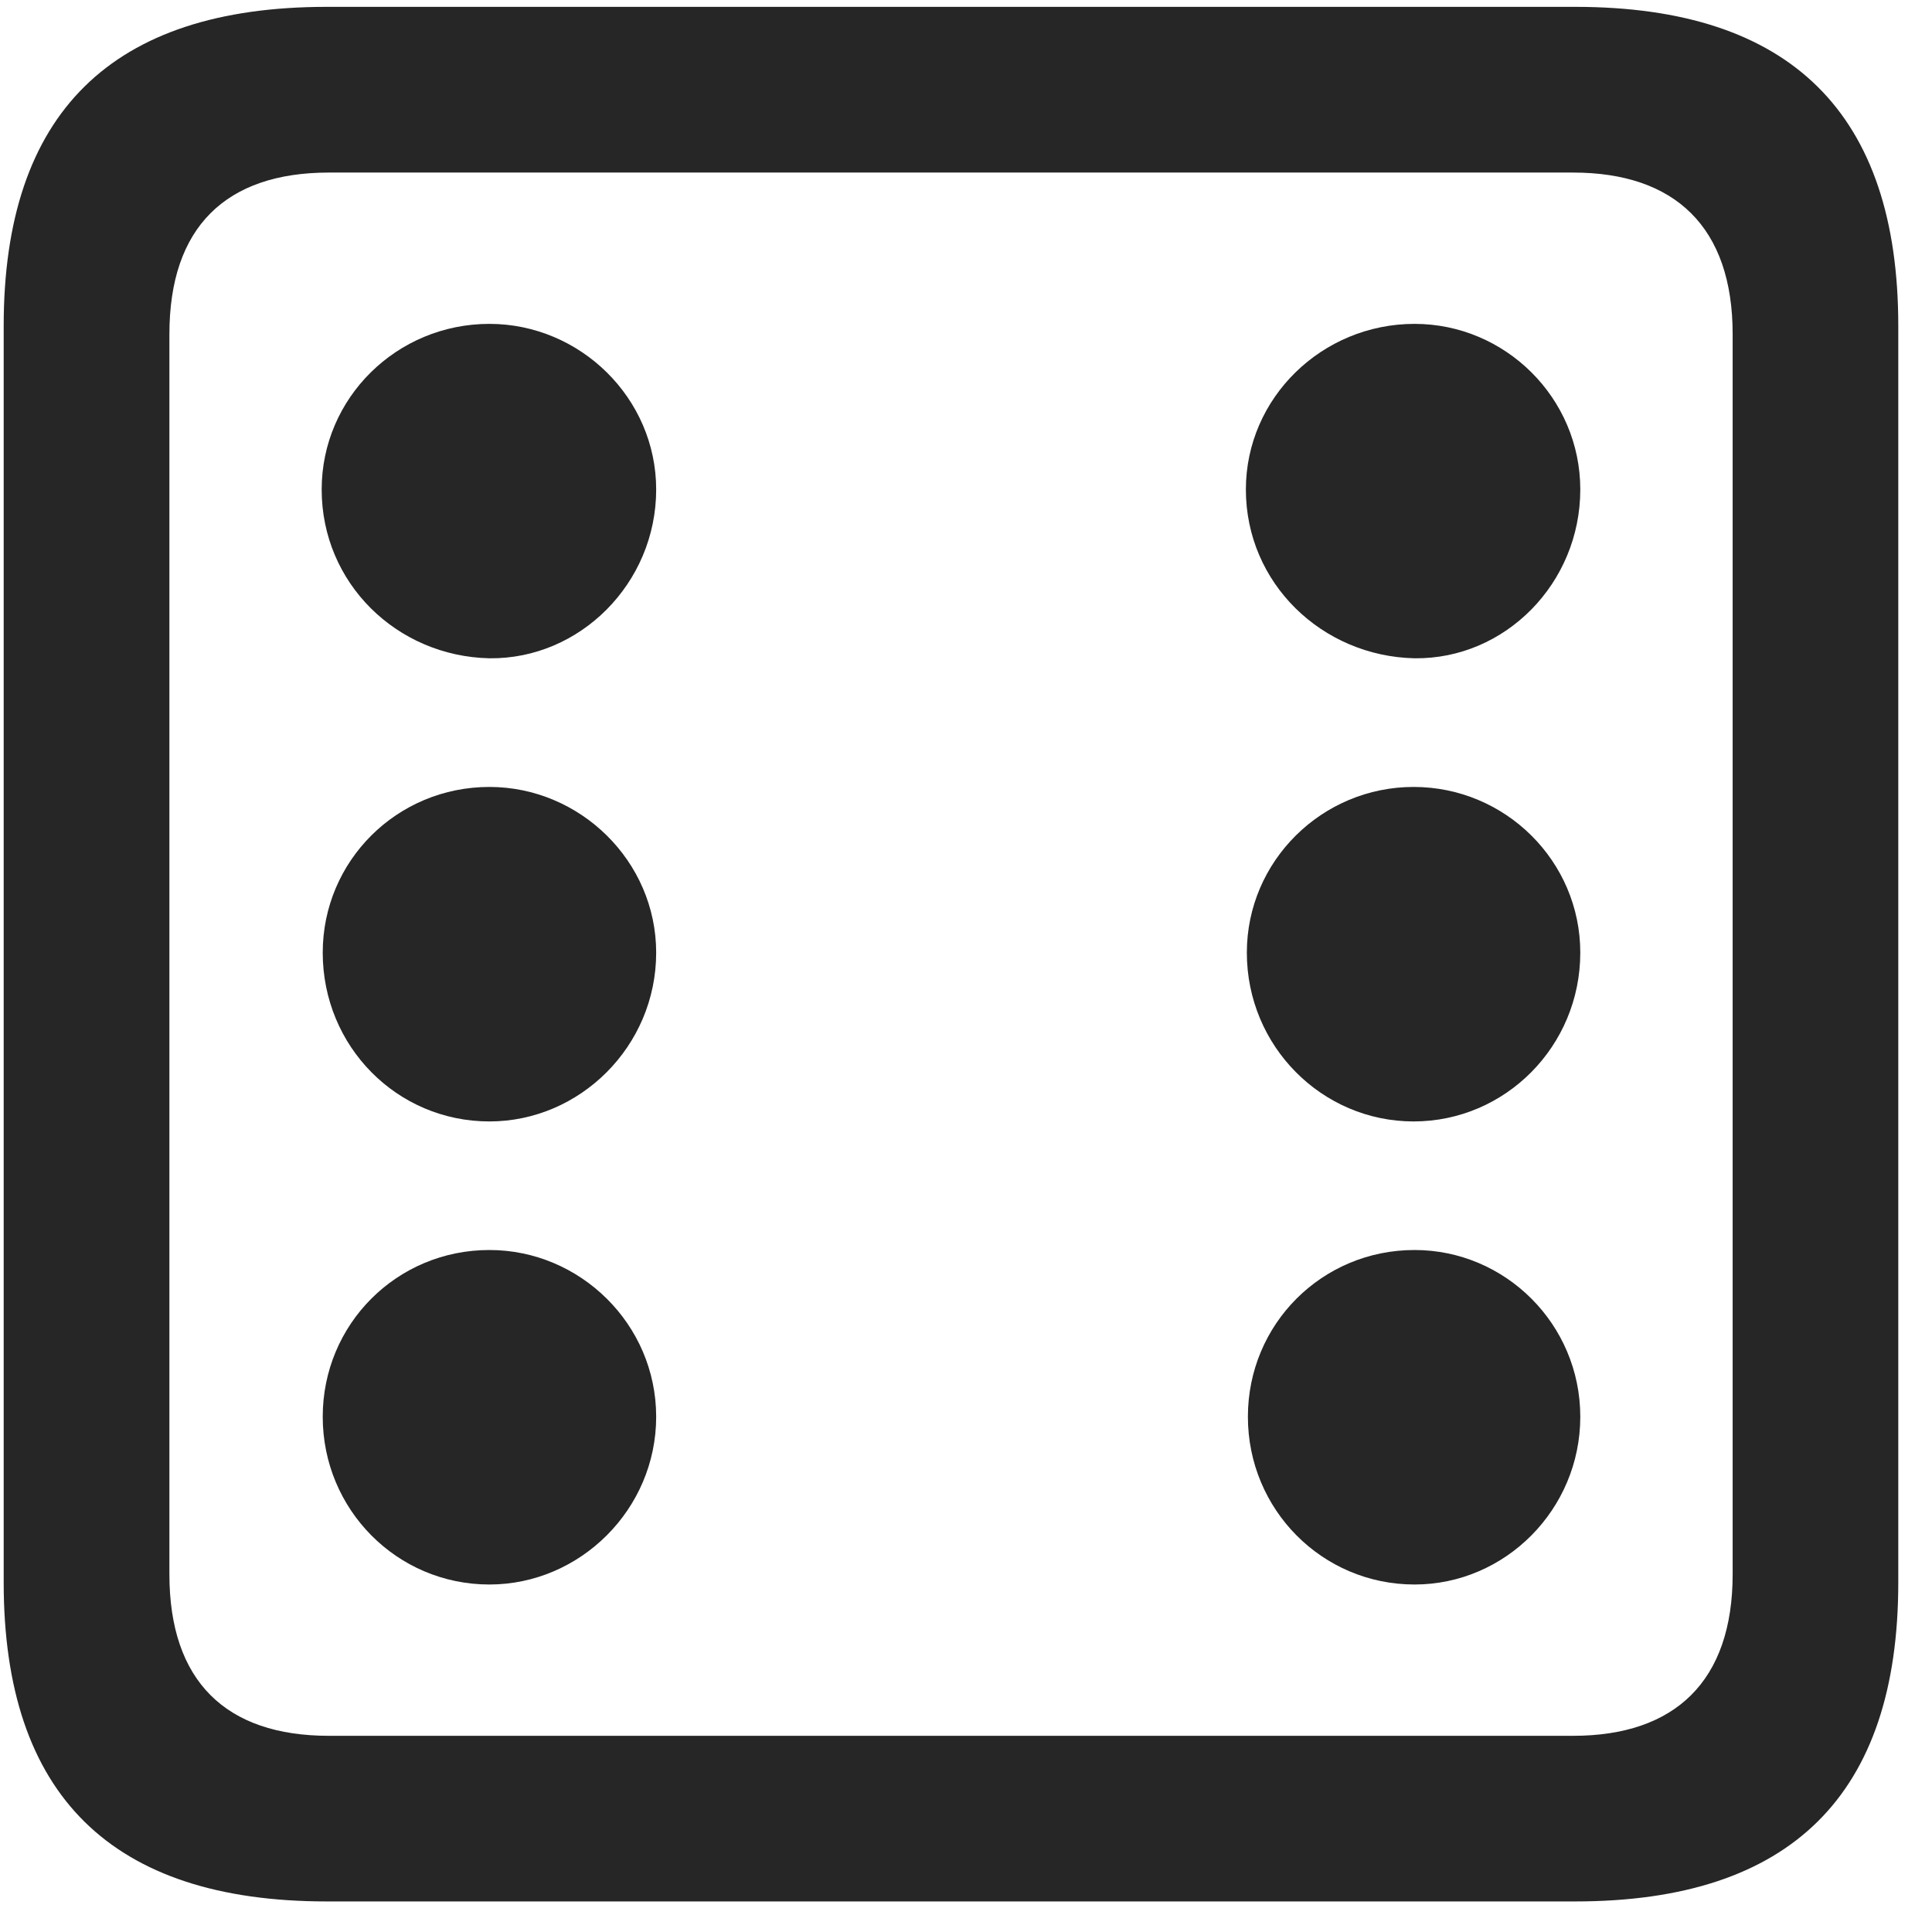 <svg width="22" height="22" viewBox="0 0 22 22" fill="none" xmlns="http://www.w3.org/2000/svg">
<g clip-path="url(#clip0_2207_10414)">
<path d="M3.722 21.652H17.936C20.398 21.652 21.616 20.434 21.616 18.02V3.711C21.616 1.297 20.398 0.078 17.936 0.078H3.722C1.272 0.078 0.042 1.285 0.042 3.711V18.02C0.042 20.445 1.272 21.652 3.722 21.652ZM3.745 19.766C2.573 19.766 1.929 19.145 1.929 17.926V3.805C1.929 2.586 2.573 1.965 3.745 1.965H17.913C19.073 1.965 19.73 2.586 19.73 3.805V17.926C19.73 19.145 19.073 19.766 17.913 19.766H3.745Z" fill="black" fill-opacity="0.85"/>
<path d="M5.573 7.496C6.604 7.508 7.472 6.641 7.472 5.574C7.472 4.531 6.604 3.688 5.573 3.688C4.519 3.688 3.663 4.531 3.663 5.574C3.663 6.641 4.519 7.473 5.573 7.496ZM16.108 7.496C17.14 7.508 17.995 6.641 17.995 5.574C17.995 4.531 17.14 3.688 16.108 3.688C15.054 3.688 14.187 4.531 14.187 5.574C14.187 6.641 15.054 7.473 16.108 7.496ZM5.573 12.77C6.604 12.77 7.472 11.914 7.472 10.848C7.472 9.805 6.604 8.961 5.573 8.961C4.519 8.961 3.675 9.805 3.675 10.848C3.675 11.914 4.519 12.77 5.573 12.77ZM16.097 12.77C17.14 12.77 17.995 11.914 17.995 10.848C17.995 9.805 17.14 8.961 16.097 8.961C15.054 8.961 14.198 9.805 14.198 10.848C14.198 11.914 15.054 12.77 16.097 12.77ZM5.573 18.043C6.604 18.043 7.472 17.188 7.472 16.133C7.472 15.078 6.604 14.234 5.573 14.234C4.519 14.234 3.675 15.078 3.675 16.133C3.675 17.188 4.519 18.043 5.573 18.043ZM16.108 18.043C17.14 18.043 17.995 17.188 17.995 16.133C17.995 15.078 17.14 14.234 16.108 14.234C15.054 14.234 14.21 15.078 14.21 16.133C14.21 17.188 15.054 18.043 16.108 18.043Z" fill="black" fill-opacity="0.85"/>
</g>
<defs>
<clipPath id="clip0_2207_10414">
<rect width="21.574" height="21.598" fill="white" transform="translate(0.042 0.055)"/>
</clipPath>
</defs>
</svg>
